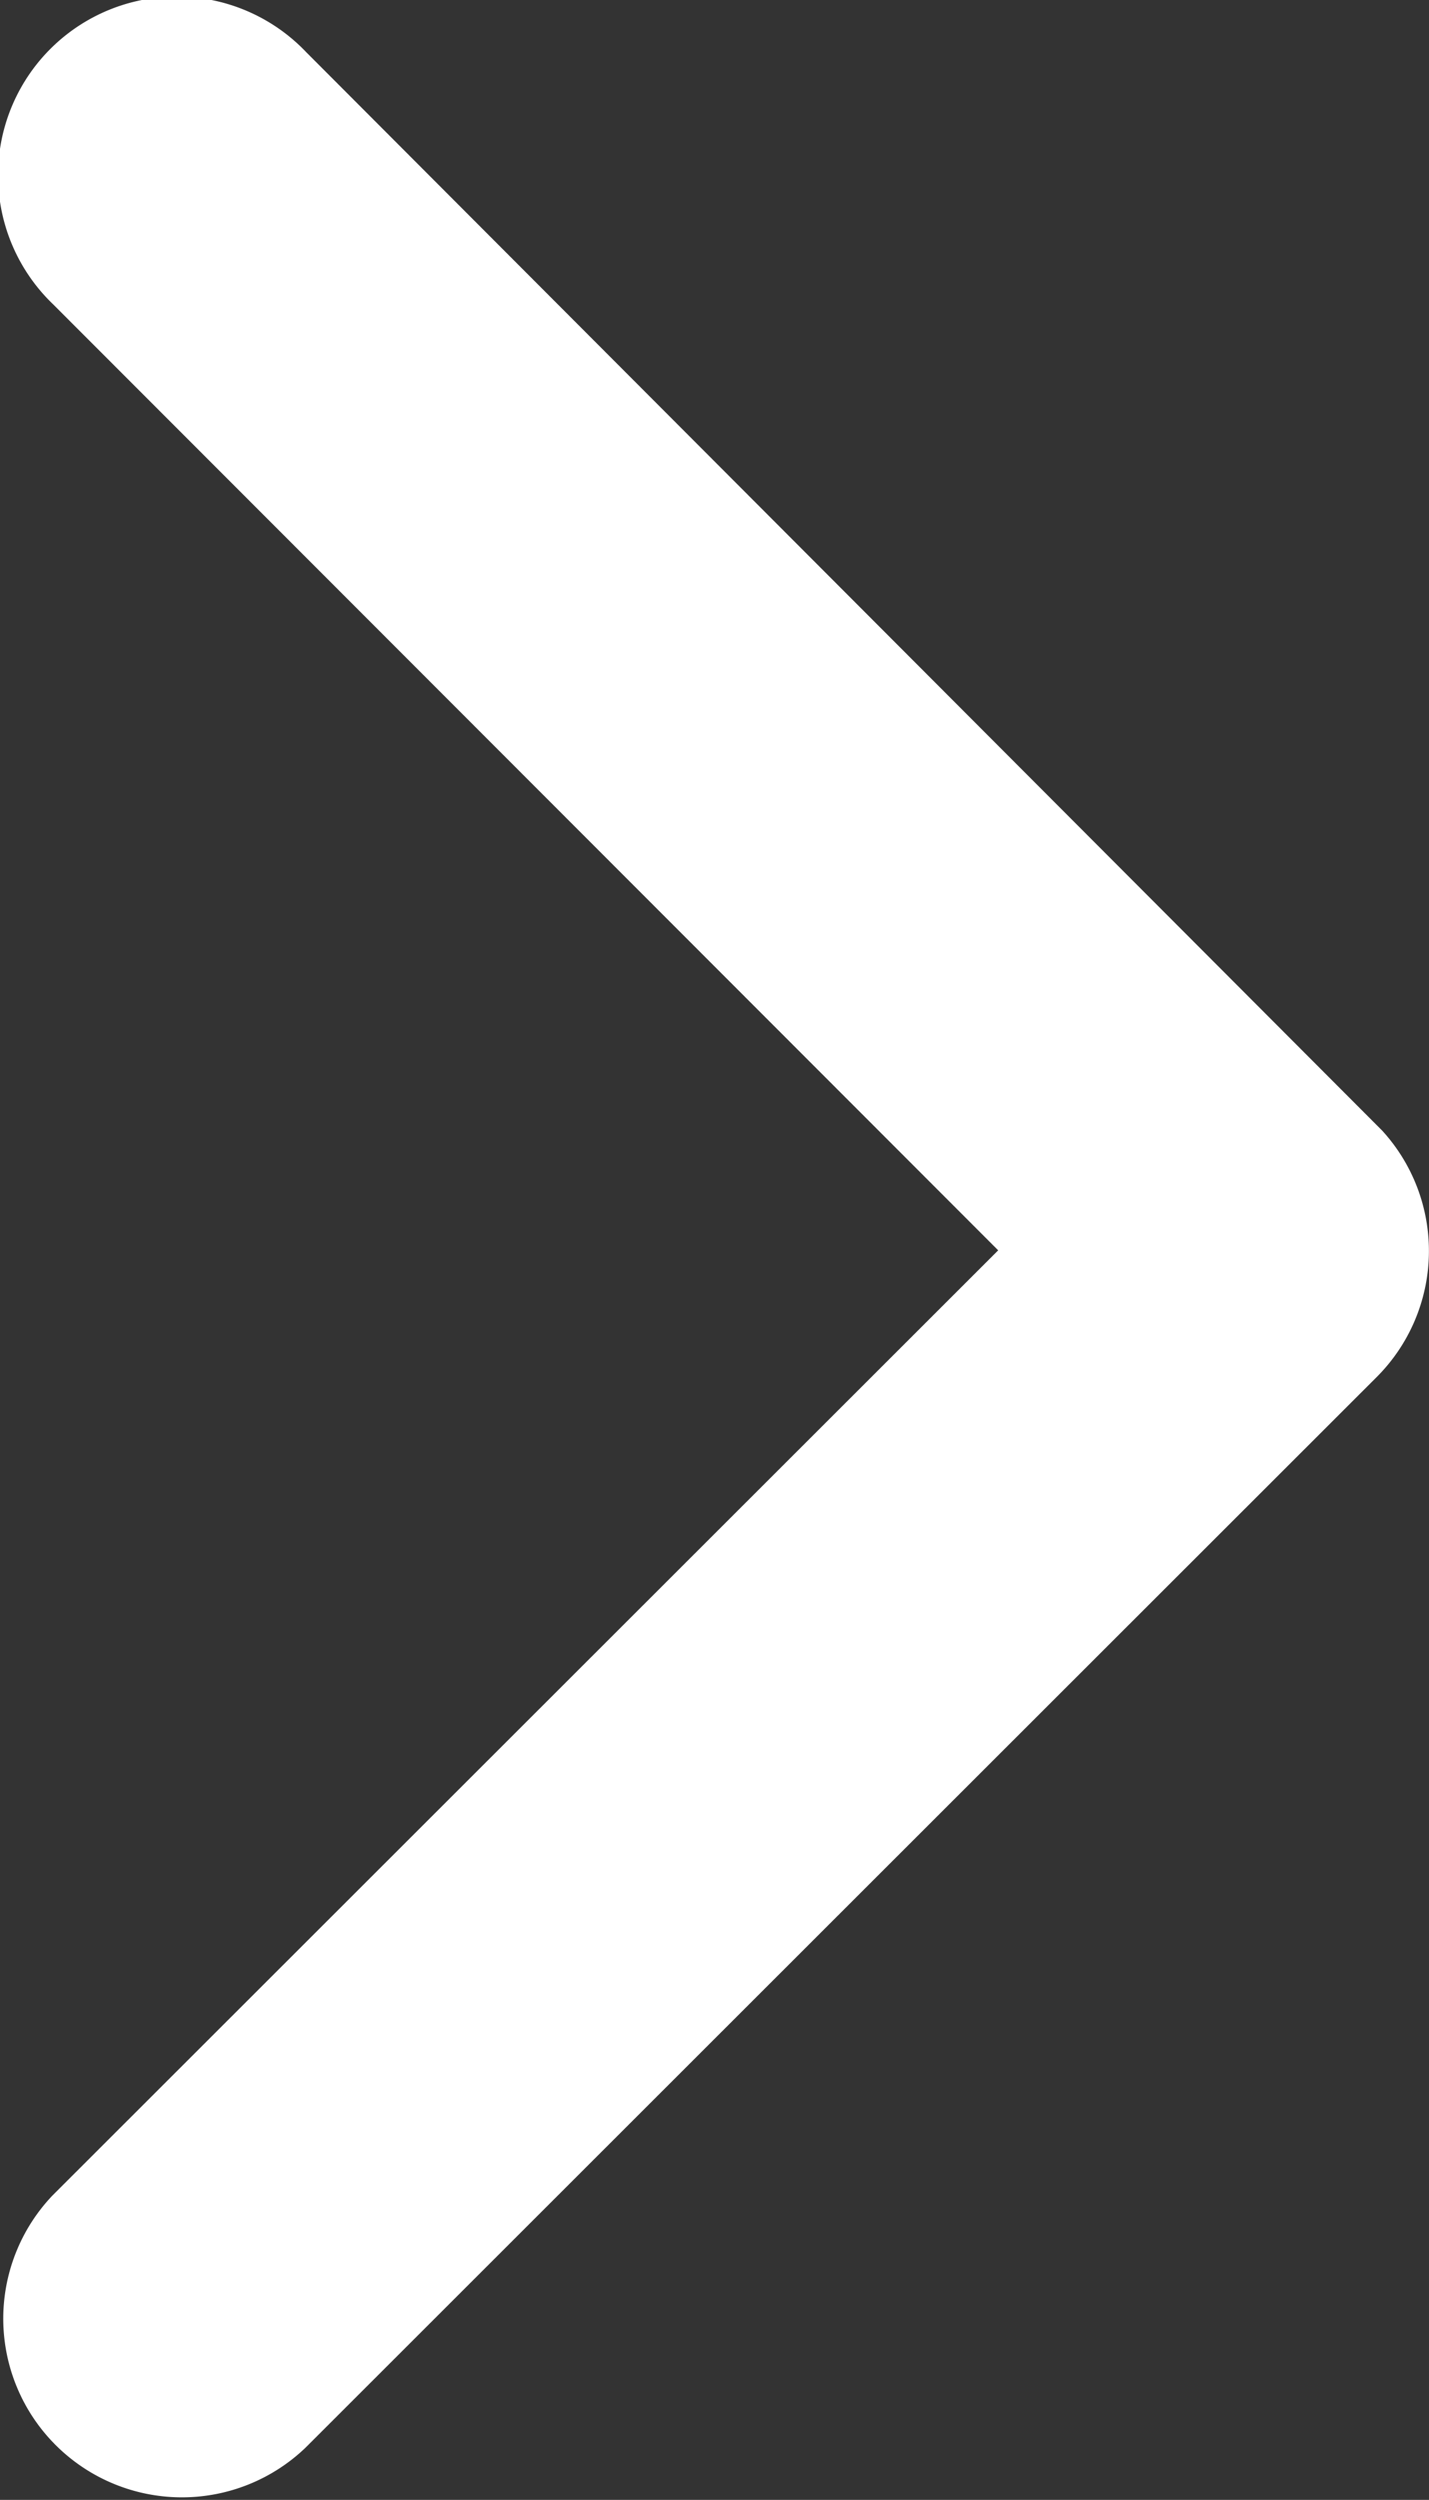 <svg xmlns="http://www.w3.org/2000/svg" width="14.293" height="25" viewBox="0 0 14.293 25">
  <rect x="0" y="0" width="14.293" height="25" fill="#333333" stroke="none"/>
  <path id="Icon_ionic-ios-arrow-back" data-name="Icon ionic-ios-arrow-back" d="M15.559,18.69l9.459-9.452a1.787,1.787,0,0,0-2.53-2.523L11.771,17.425a1.783,1.783,0,0,0-.052,2.463L22.481,30.673a1.787,1.787,0,1,0,2.53-2.523Z" transform="translate(25.543 31.194) rotate(180)" fill="#fff"/>
</svg>
